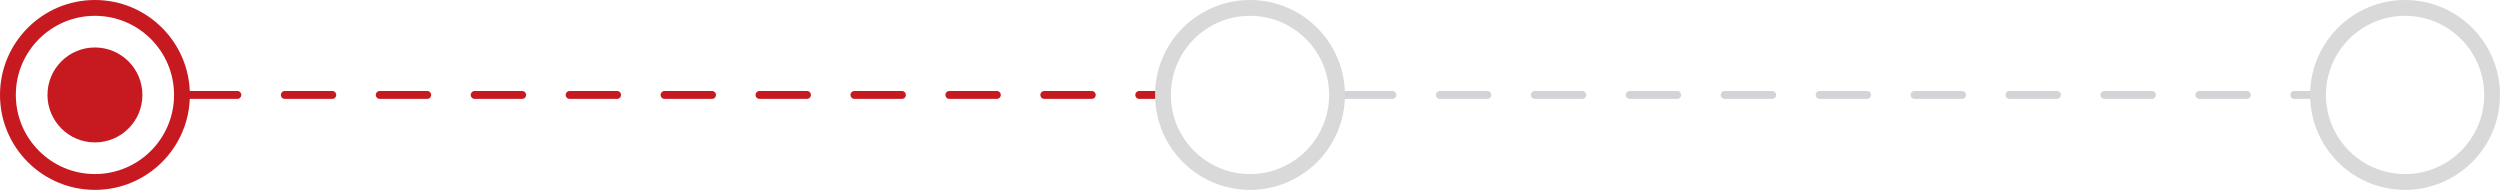 <svg width="316" height="24" viewBox="0 0 316 24" fill="none" xmlns="http://www.w3.org/2000/svg">
<path d="M24 12H146" stroke="#C71920" stroke-linecap="round" stroke-dasharray="6 6"/>
<path d="M170 12L292 12" stroke="#D5D3D8" stroke-linecap="round" stroke-dasharray="6 6"/>
<!-- <path d="M316 12H438" stroke="#D5D3D8" stroke-linecap="round" stroke-dasharray="6 6"/> -->
<circle cx="12" cy="12" r="11" stroke="#C71920" stroke-width="2"/>
<circle cx="12" cy="12" r="6" fill="#C71920"/>
<circle cx="158" cy="12" r="11" stroke="#D9D9D9" stroke-width="2"/>
<circle cx="304" cy="12" r="11" stroke="#D9D9D9" stroke-width="2"/>
<!-- <circle cx="450" cy="12" r="11" stroke="#D9D9D9" stroke-width="2"/> -->
</svg>
